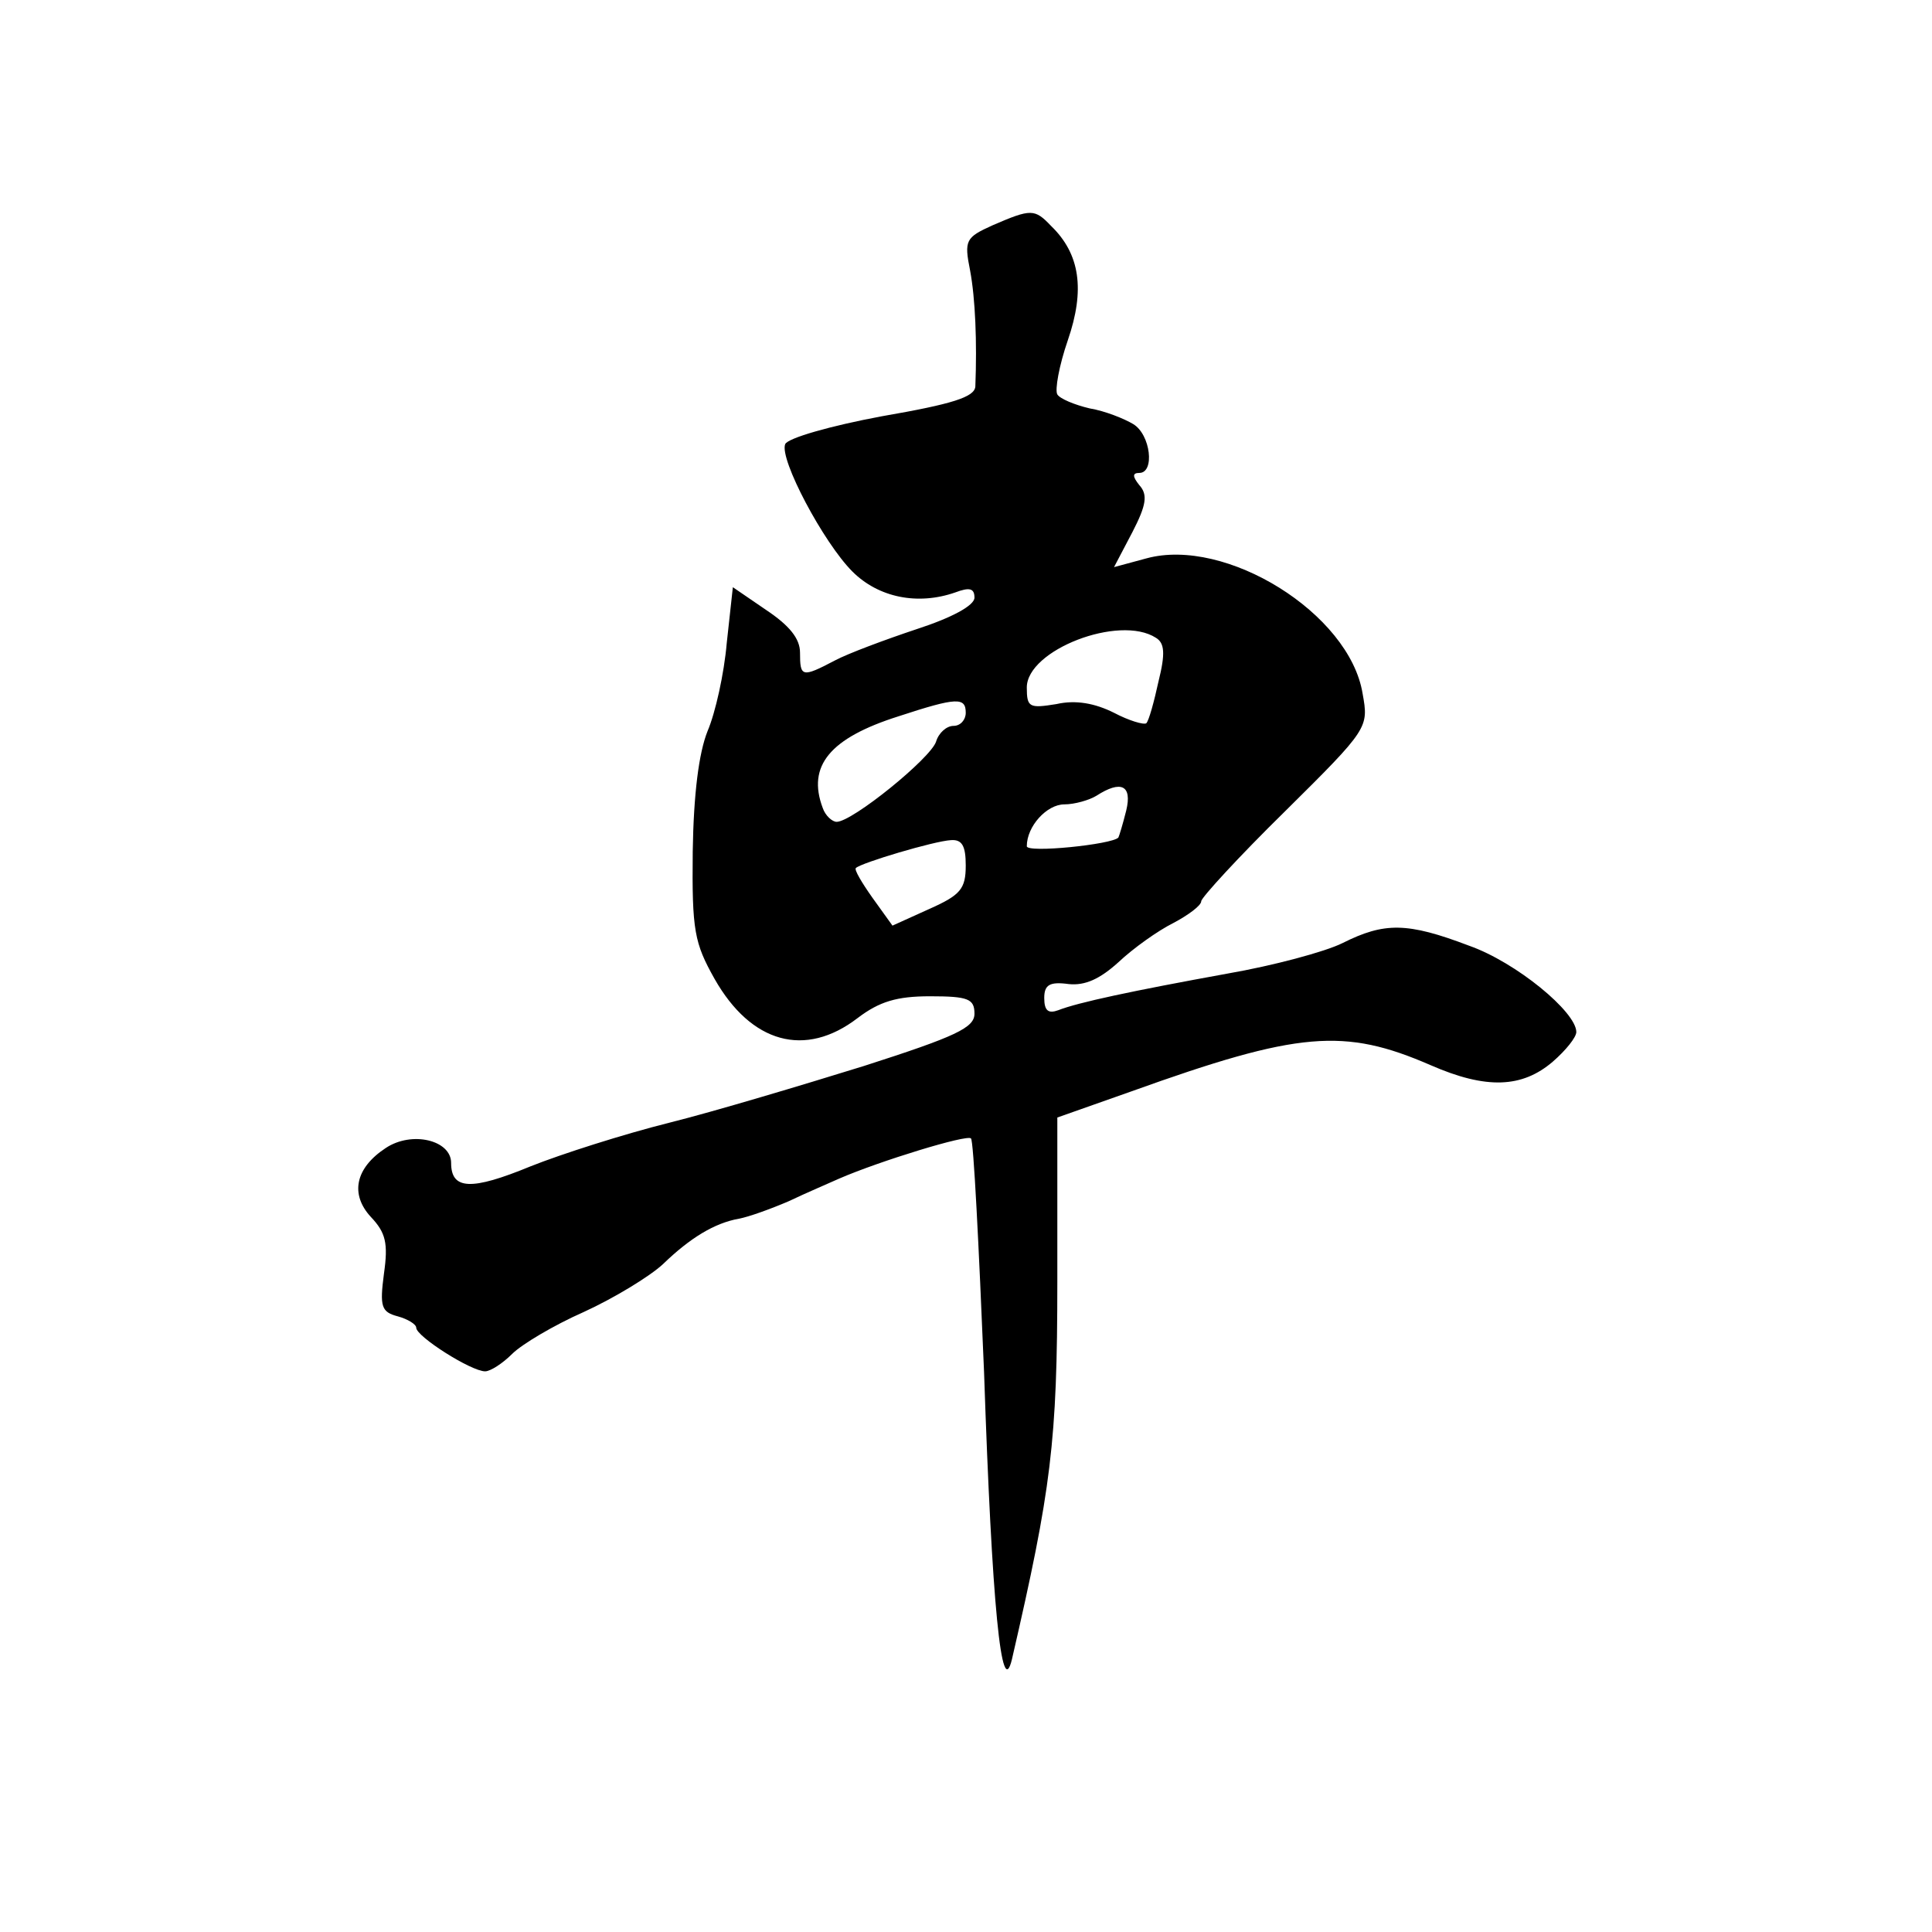 <?xml version="1.0" encoding="utf-8"?><!DOCTYPE svg PUBLIC "-//W3C//DTD SVG 1.1//EN" "http://www.w3.org/Graphics/SVG/1.1/DTD/svg11.dtd"><svg version="1.1" xmlns="http://www.w3.org/2000/svg" width="160" height="160" viewBox="0 0 160 160"><g transform="scale(0.303,0.303)"><g transform="translate(0,0)"><g transform="translate(0,0)"><g transform="translate(0,0) scale(1,1)"><g transform="scale(2.384,2.384) translate(40.72,24.22)"><g transform="translate(0,173) scale(0.1,-0.1)" fill="#000000" stroke="none">
<path d="M731 1714 c-31 -14 -33 -17 -26 -52 6 -32 8 -82 6 -133 -1 -12 -26 -20 -107 -34 -59 -11 -108 -25 -111 -32 -7 -17 44 -113 77 -146 30 -30 75 -39 118 -24 16 6 22 5 22 -6 0 -9 -26 -23 -66 -36 -36 -12 -79 -28 -94 -36 -38 -20 -40 -19 -40 9 0 16 -12 31 -39 49 l-38 26 -7 -64 c-3 -35 -13 -80 -22 -101 -10 -25 -16 -72 -17 -138 -1 -91 2 -105 25 -146 42 -74 104 -91 164 -45 25 19 45 25 83 25 44 0 51 -3 51 -20 0 -16 -21 -26 -127 -60 -71 -22 -171 -52 -223 -65 -52 -13 -124 -36 -159 -50 -68 -28 -91 -27 -91 4 0 26 -45 37 -75 17 -35 -23 -41 -53 -17 -79 17 -18 20 -30 15 -65 -5 -38 -3 -44 16 -49 11 -3 21 -9 21 -13 0 -10 63 -50 79 -50 6 0 20 9 31 20 11 11 48 33 82 48 35 16 76 41 91 55 31 30 59 47 87 52 11 2 36 11 57 20 21 10 47 21 58 26 46 20 147 51 151 46 3 -2 9 -123 15 -268 9 -267 20 -379 32 -329 45 195 52 249 52 433 l0 188 85 30 c192 69 244 73 343 30 64 -28 105 -26 140 4 15 13 27 28 27 34 0 23 -69 80 -123 99 -71 27 -97 27 -145 3 -20 -10 -80 -26 -132 -35 -110 -20 -171 -33 -194 -42 -11 -4 -16 -1 -16 14 0 15 6 19 28 16 19 -2 36 6 57 25 17 16 45 36 63 45 17 9 32 20 32 25 0 4 43 51 96 103 96 95 96 96 89 135 -15 92 -157 180 -248 155 l-37 -10 21 40 c16 31 18 43 8 54 -8 10 -8 14 0 14 18 0 13 44 -7 56 -10 6 -32 15 -50 18 -17 4 -34 11 -37 16 -3 5 2 33 12 62 20 58 14 99 -19 131 -19 20 -23 20 -67 1z m187 -473 c10 -6 11 -18 3 -50 -5 -23 -11 -45 -14 -48 -3 -2 -20 3 -37 12 -22 11 -44 15 -66 10 -31 -5 -34 -4 -34 19 0 43 106 84 148 57z m-218 -86 c0 -8 -6 -15 -14 -15 -8 0 -17 -8 -20 -18 -6 -19 -96 -92 -114 -92 -5 0 -13 7 -16 16 -18 48 8 80 87 105 67 22 77 22 77 4z m184 -112 c-4 -16 -8 -29 -9 -31 -7 -8 -105 -18 -105 -10 0 23 23 48 43 48 12 0 29 5 37 10 28 18 41 12 34 -17z m-184 -63 c0 -27 -6 -34 -42 -50 l-42 -19 -23 32 c-12 17 -21 32 -19 34 6 6 90 31 109 32 13 1 17 -7 17 -29z"/>
</g>
</g></g></g></g></g></svg>